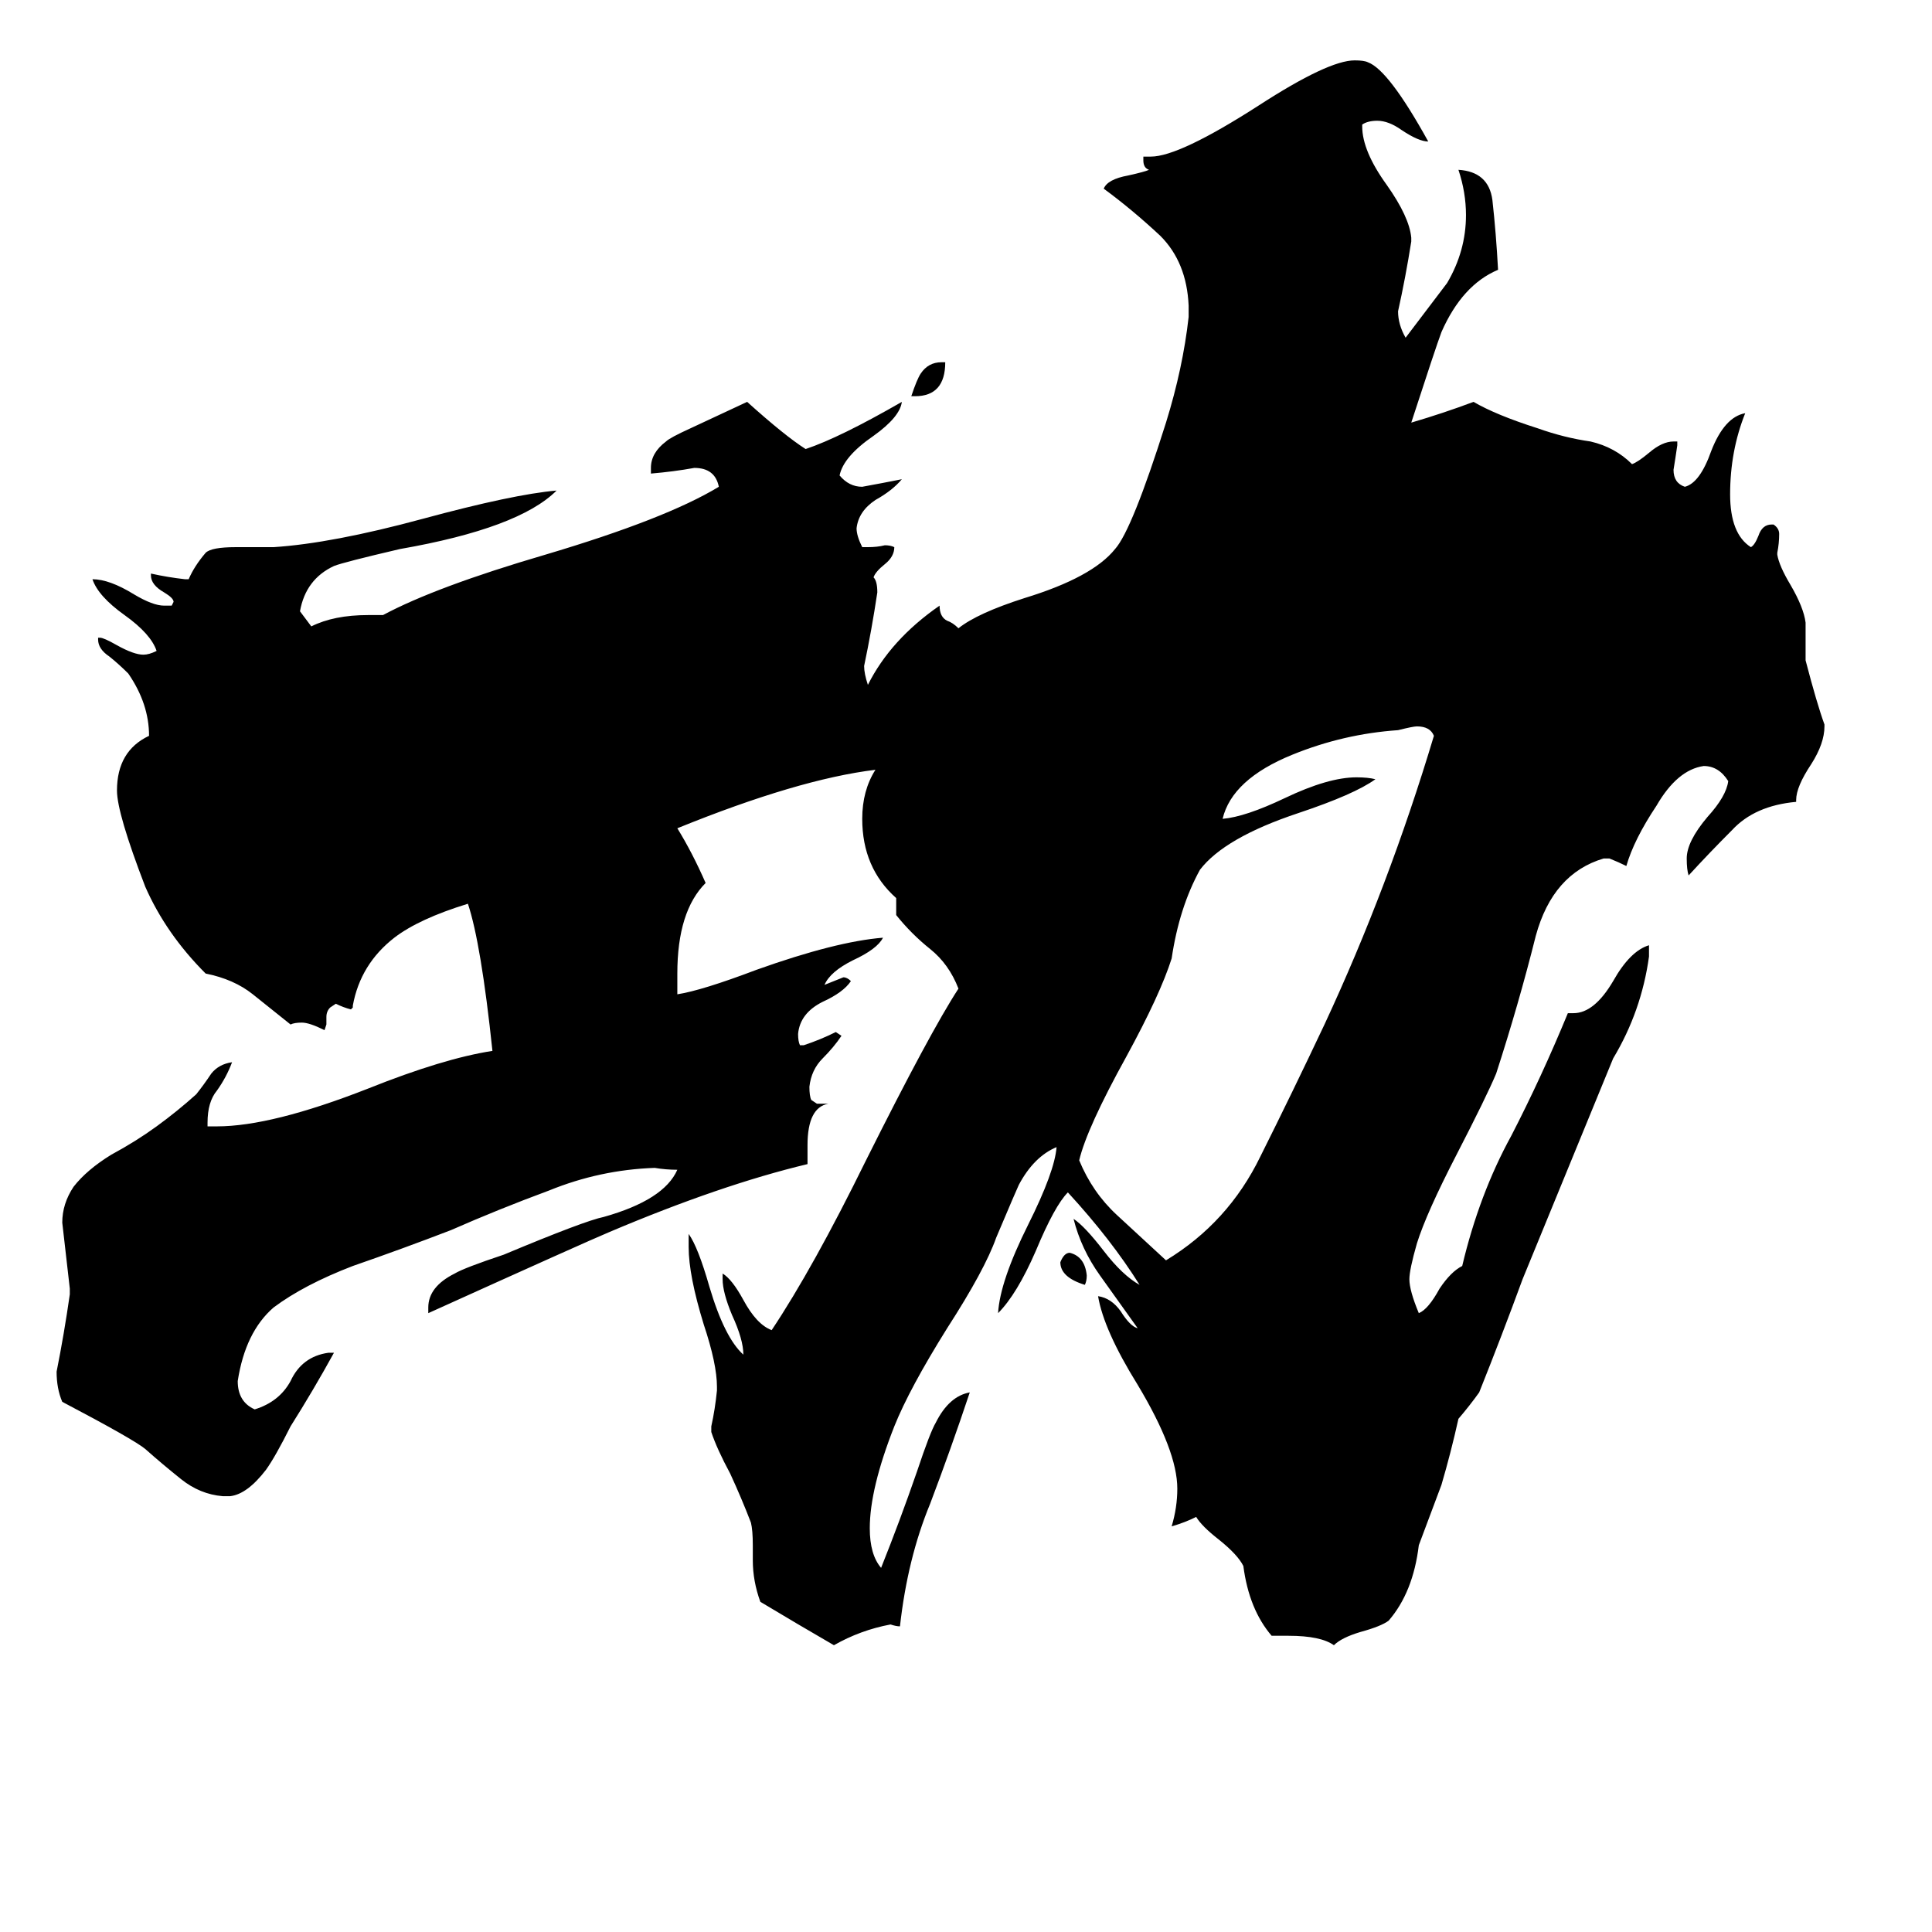 <svg xmlns="http://www.w3.org/2000/svg" viewBox="0 -800 1024 1024">
	<path fill="#000000" d="M575 -119Q562 -123 562 -131Q564 -136 567 -136Q575 -134 576 -124Q576 -121 575 -119ZM485 -590H483Q486 -599 488 -602Q492 -608 499 -608H501Q501 -590 485 -590ZM618 -132Q651 -152 668 -187Q685 -221 702 -257Q736 -330 760 -410Q758 -415 751 -415Q749 -415 741 -413Q712 -411 685 -400Q653 -387 648 -366Q660 -367 681 -377Q704 -388 719 -388Q725 -388 729 -387Q718 -379 688 -369Q649 -356 636 -339Q625 -319 621 -292Q615 -273 597 -240Q576 -202 572 -185Q579 -168 592 -156Q605 -144 618 -132ZM683 67H674Q662 53 659 30Q656 24 646 16Q637 9 634 4Q628 7 621 9Q624 -1 624 -11Q624 -31 603 -66Q585 -95 582 -113Q589 -112 594 -105Q599 -97 603 -96Q593 -110 583 -124Q573 -138 569 -154Q575 -150 585 -137Q595 -124 604 -119Q589 -143 566 -168Q559 -161 549 -137Q539 -114 529 -104Q530 -121 545 -151Q559 -179 560 -192Q548 -187 540 -172Q539 -170 528 -144Q522 -127 502 -96Q482 -64 474 -44Q461 -11 461 10Q461 24 467 31Q477 6 486 -20Q493 -41 496 -46Q503 -60 514 -62Q504 -32 493 -3Q481 26 477 62Q475 62 472 61Q456 64 442 72Q423 61 403 49Q399 38 399 27V19Q399 11 398 7Q393 -6 387 -19Q380 -32 377 -41V-44Q379 -53 380 -63V-65Q380 -77 373 -98Q365 -124 365 -139V-146Q370 -139 376 -118Q384 -91 394 -82Q394 -90 388 -103Q383 -115 383 -122V-125Q388 -122 394 -111Q401 -98 409 -95Q431 -128 459 -185Q493 -253 508 -276Q503 -289 493 -297Q483 -305 475 -315V-324Q457 -340 457 -366Q457 -381 464 -392Q423 -387 359 -361Q367 -348 374 -332Q359 -317 359 -284V-273Q372 -275 401 -286Q443 -301 468 -303Q465 -297 452 -291Q440 -285 437 -278Q442 -280 447 -282Q449 -282 451 -280Q447 -274 436 -269Q424 -263 423 -252Q423 -248 424 -246H426Q435 -249 443 -253L446 -251Q442 -245 436 -239Q430 -233 429 -224Q429 -219 430 -217L433 -215H439Q428 -213 428 -193V-183Q382 -172 323 -147Q311 -142 227 -104V-107Q227 -118 241 -125Q246 -128 267 -135Q310 -153 320 -155Q352 -164 359 -180Q353 -180 347 -181Q318 -180 291 -169Q264 -159 239 -148Q213 -138 187 -129Q161 -119 145 -107Q130 -94 126 -68Q126 -57 135 -53Q148 -57 154 -68Q160 -81 174 -83H177Q166 -63 154 -44Q146 -28 141 -21Q131 -8 122 -7H118Q106 -8 96 -16Q86 -24 77 -32Q71 -37 33 -57Q30 -64 30 -73Q34 -93 37 -114V-117Q35 -134 33 -152Q33 -162 39 -171Q46 -180 59 -188Q72 -195 83 -203Q94 -211 104 -220Q108 -225 112 -231Q116 -236 123 -237Q120 -229 115 -222Q110 -216 110 -205V-203H115Q144 -203 195 -223Q235 -239 261 -243Q255 -300 248 -321Q222 -313 209 -303Q191 -289 187 -267V-266L186 -265Q182 -266 178 -268L175 -266Q173 -264 173 -261V-257L172 -254Q164 -258 160 -258Q156 -258 154 -257Q144 -265 134 -273Q124 -281 109 -284Q88 -305 77 -330Q62 -369 62 -381Q62 -402 79 -410Q79 -427 68 -443Q63 -448 58 -452Q52 -456 52 -461V-462H53Q55 -462 62 -458Q71 -453 76 -453Q79 -453 83 -455Q80 -464 66 -474Q52 -484 49 -493Q58 -493 71 -485Q81 -479 87 -479H91L92 -481Q92 -483 87 -486Q80 -490 80 -495V-496Q89 -494 98 -493H100Q103 -500 109 -507Q112 -510 125 -510H145Q176 -512 224 -525Q272 -538 295 -540Q275 -520 212 -509Q182 -502 177 -500Q162 -493 159 -476Q162 -472 165 -468Q177 -474 195 -474H203Q231 -489 289 -506Q353 -525 381 -542Q379 -552 368 -552Q357 -550 345 -549V-552Q345 -560 353 -566Q355 -568 366 -573L396 -587Q416 -569 427 -562Q445 -568 478 -587Q477 -579 463 -569Q447 -558 445 -548Q450 -542 457 -542Q468 -544 478 -546Q473 -540 464 -535Q455 -529 454 -520Q454 -516 457 -510H460Q465 -510 469 -511Q472 -511 474 -510Q474 -505 469 -501Q464 -497 463 -494Q465 -492 465 -486Q462 -466 458 -447Q458 -443 460 -437Q472 -461 498 -479Q498 -473 502 -471Q505 -470 508 -467Q518 -475 543 -483Q579 -494 591 -509Q600 -519 618 -576Q627 -605 630 -632V-638Q629 -661 615 -675Q600 -689 585 -700Q587 -705 598 -707Q607 -709 609 -710Q606 -711 606 -715V-717H610Q625 -717 667 -744Q704 -768 718 -768Q723 -768 725 -767Q736 -763 757 -725Q752 -725 743 -731Q736 -736 730 -736Q725 -736 722 -734V-733Q722 -720 735 -702Q747 -685 748 -674V-672Q745 -653 741 -635Q741 -628 745 -621Q764 -646 767 -650Q777 -667 777 -686Q777 -698 773 -710Q789 -709 791 -694Q793 -676 794 -657Q775 -649 764 -624Q761 -616 748 -576Q765 -581 781 -587Q793 -580 815 -573Q829 -568 843 -566Q856 -563 865 -554Q868 -555 874 -560Q881 -566 887 -566H889V-564Q888 -557 887 -551Q887 -544 893 -542Q901 -544 907 -561Q914 -579 925 -581Q917 -561 917 -538Q917 -517 928 -510Q930 -511 932 -516Q934 -522 939 -522H940Q943 -520 943 -517Q943 -512 942 -507V-506Q943 -500 949 -490Q956 -478 957 -470V-450Q963 -427 967 -416V-415Q967 -406 960 -395Q952 -383 952 -376V-375Q930 -373 918 -360Q906 -348 895 -336Q894 -339 894 -345Q894 -354 905 -367Q915 -378 916 -386Q911 -394 903 -394Q889 -392 878 -373Q866 -355 862 -341Q858 -343 853 -345H850Q823 -337 814 -304Q805 -268 793 -231Q788 -219 772 -188Q756 -157 751 -141Q747 -127 747 -122Q747 -116 752 -104Q757 -106 763 -117Q769 -126 775 -129Q784 -167 801 -198Q817 -229 831 -263H834Q845 -263 855 -280Q864 -296 874 -299V-293Q870 -264 855 -239L807 -122Q796 -92 784 -62Q779 -55 773 -48Q769 -30 764 -13Q758 3 752 19Q749 44 736 59Q732 62 721 65Q711 68 707 72Q700 67 683 67Z"/>
</svg>